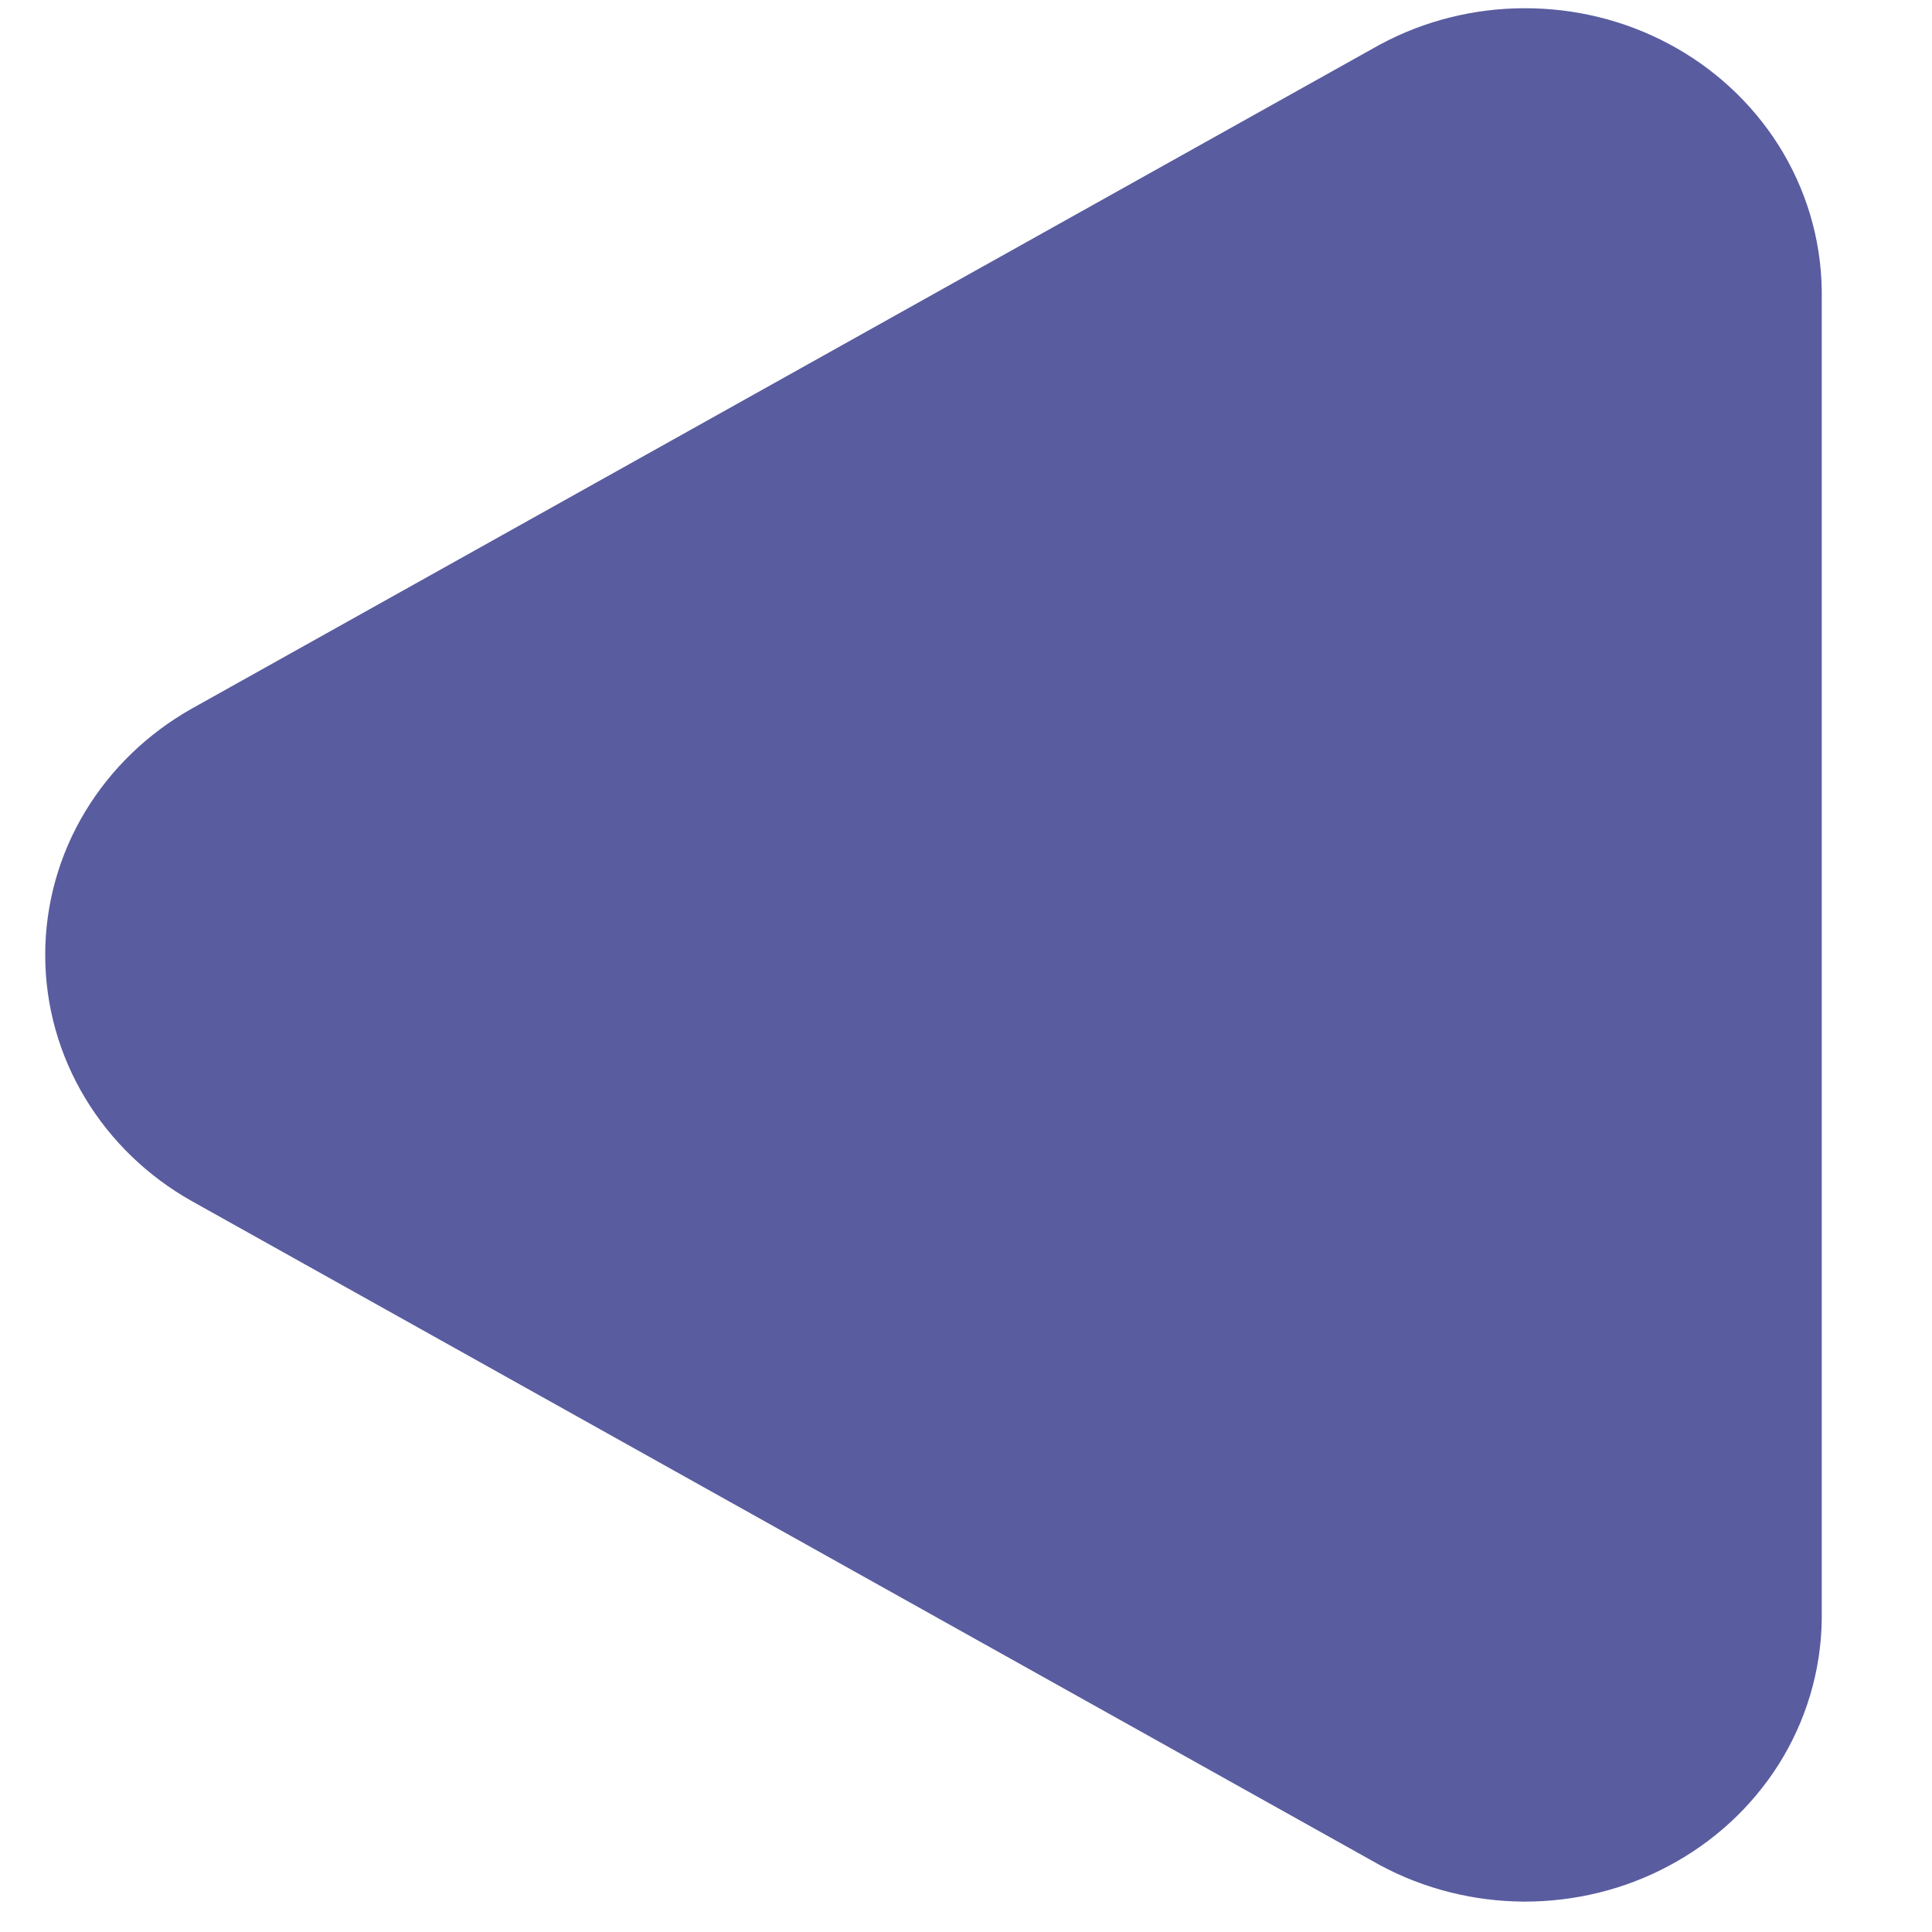 <svg width="15" height="15" viewBox="0 0 15 15" fill="none" xmlns="http://www.w3.org/2000/svg">
<path d="M1.978 8.453L11.189 13.601C11.386 13.707 11.61 13.763 11.837 13.764C12.065 13.764 12.289 13.71 12.486 13.604C12.684 13.499 12.848 13.348 12.964 13.165C13.079 12.982 13.141 12.774 13.144 12.562V2.266C13.141 2.054 13.079 1.846 12.964 1.663C12.848 1.48 12.684 1.328 12.486 1.223C12.289 1.118 12.065 1.063 11.837 1.064C11.61 1.064 11.386 1.12 11.189 1.226L1.978 6.374C1.786 6.483 1.628 6.635 1.518 6.817C1.408 6.999 1.351 7.205 1.351 7.414C1.351 7.623 1.408 7.828 1.518 8.01C1.628 8.192 1.786 8.345 1.978 8.453Z" fill="#595C9F" stroke="#595C9F" stroke-width="2" stroke-linecap="round" stroke-linejoin="round"/>
</svg>
